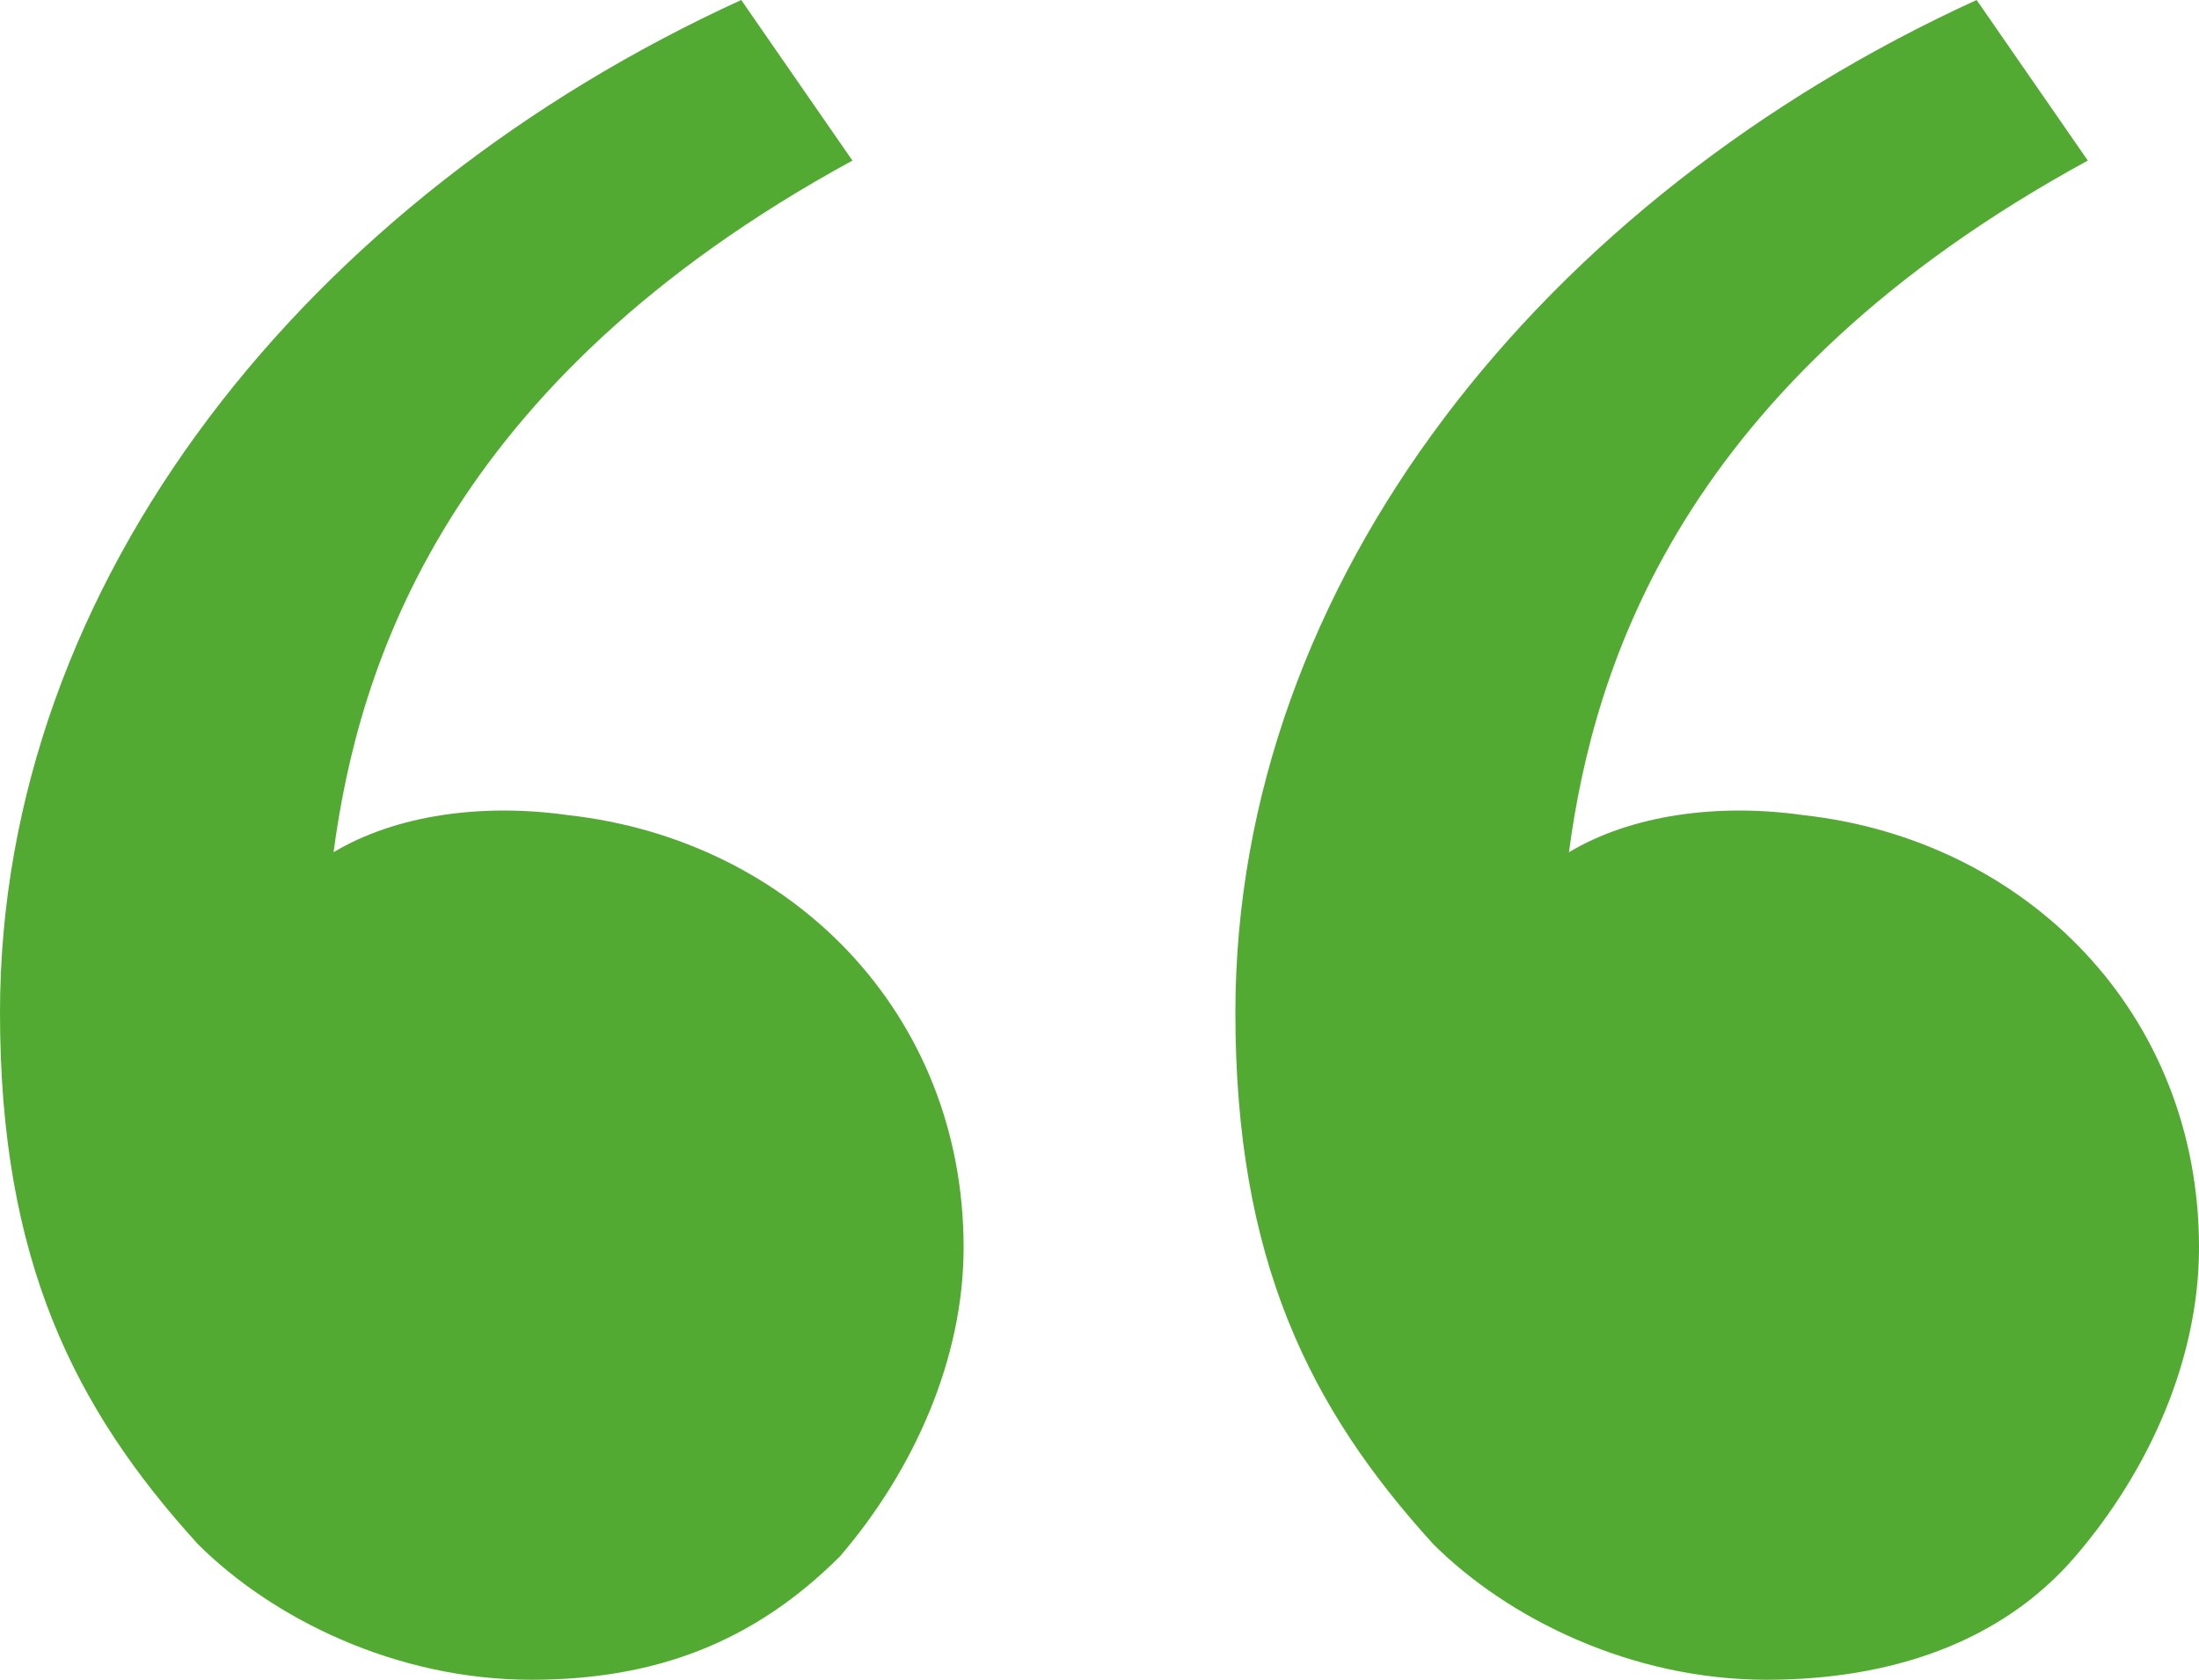 <svg width="144" height="110" viewBox="0 0 144 110" fill="none" xmlns="http://www.w3.org/2000/svg">
<path d="M12.944 101.103C4.854 92.206 0 82.5 0 66.323C0 38.015 20.225 12.941 48.539 0L55.82 10.515C29.124 25.073 23.461 43.676 21.843 55.809C25.888 53.382 31.551 52.574 37.214 53.382C51.775 55 63.101 66.323 63.101 81.691C63.101 88.971 59.865 96.25 55.011 101.912C49.348 107.574 42.876 110 34.786 110C25.888 110 17.798 105.956 12.944 101.103ZM93.843 101.103C85.753 92.206 80.899 82.5 80.899 66.323C80.899 38.015 101.124 12.941 129.438 0L136.719 10.515C110.022 25.073 104.36 43.676 102.742 55.809C106.787 53.382 112.449 52.574 118.112 53.382C132.674 55 144 66.323 144 81.691C144 88.971 140.764 96.25 135.91 101.912C131.056 107.574 123.775 110 115.685 110C106.787 110 98.697 105.956 93.843 101.103Z" fill="#52AA32"/>
</svg>
